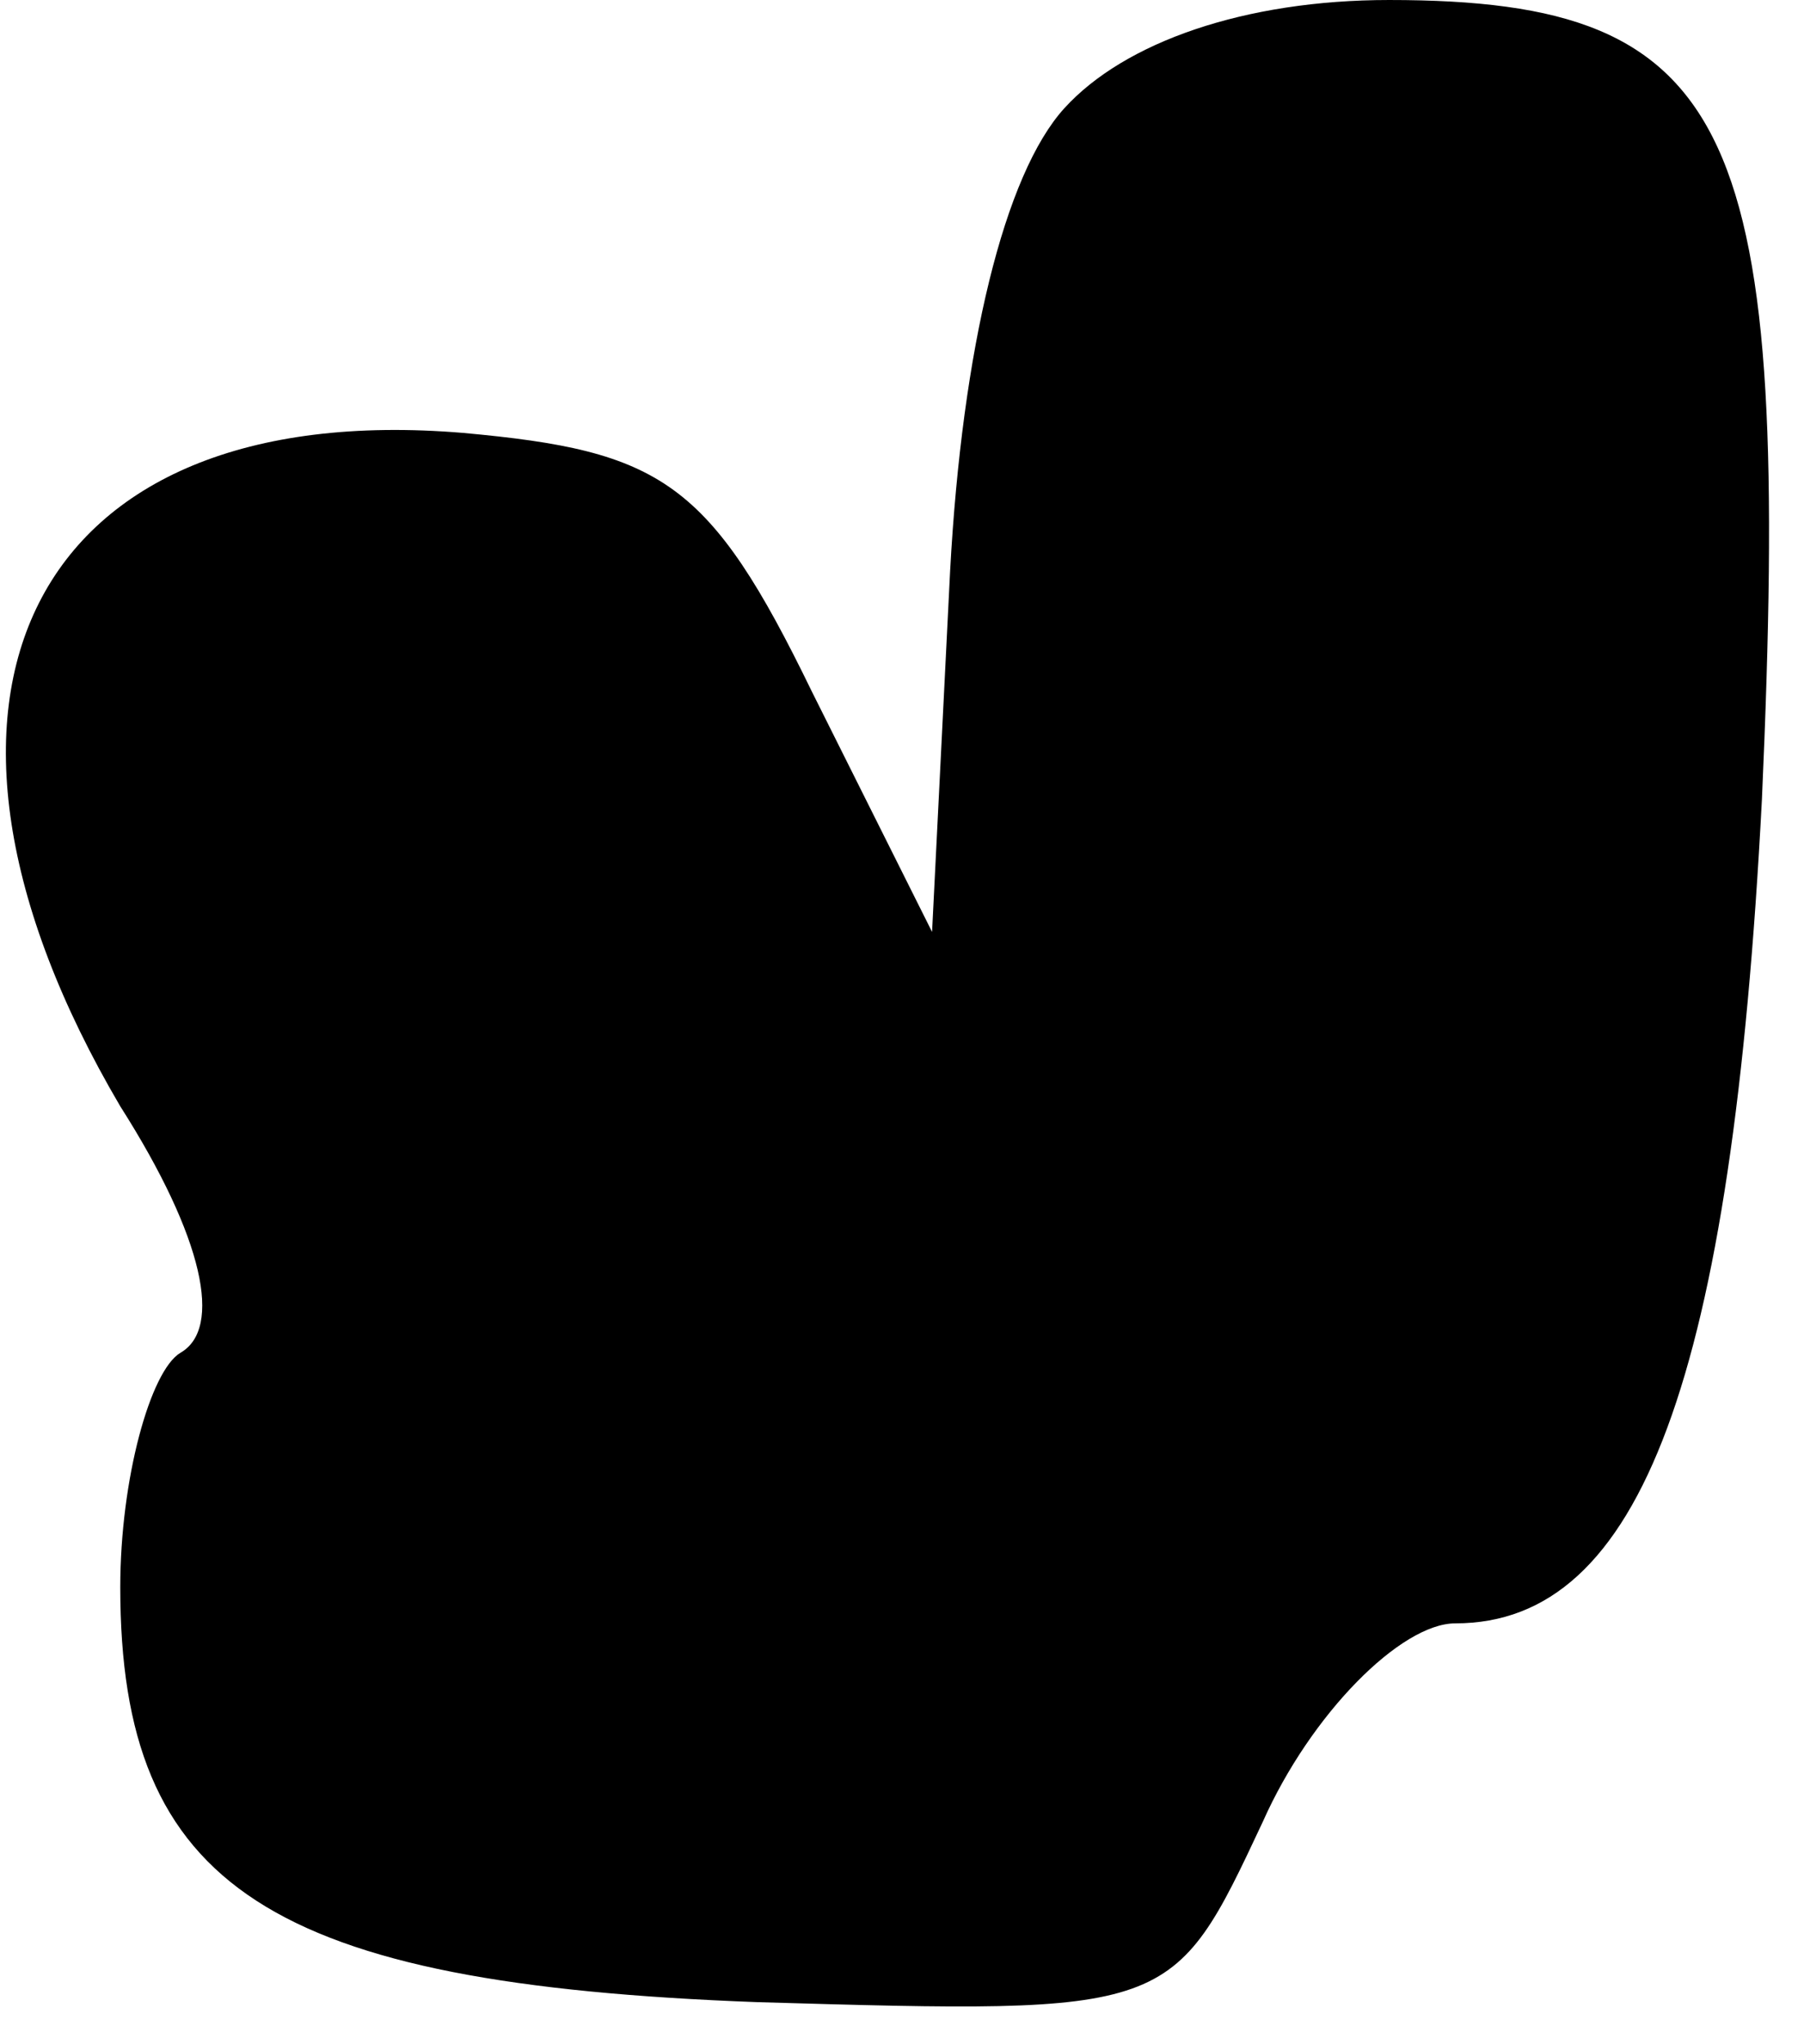 <?xml version="1.0" standalone="no"?>
<!DOCTYPE svg PUBLIC "-//W3C//DTD SVG 20010904//EN"
 "http://www.w3.org/TR/2001/REC-SVG-20010904/DTD/svg10.dtd">
<svg version="1.0" xmlns="http://www.w3.org/2000/svg"
 width="30pt" height="34pt" viewBox="0 0 30 34"
 preserveAspectRatio="xMidYMid meet">
<g transform="translate(0,34) scale(0.1,-0.1)"
fill="#000000" stroke="none">
<path fill="#000000" stroke="none" d="M177 322 c-10 -11 -17 -40 -19 -77 l-3
-60 -20 40 c-17 35 -25 40 -58 43 -72 6 -97 -44 -57 -112 14 -22 17 -37 10
-41 -5 -3 -10 -21 -10 -39 0 -50 25 -66 106 -69 69 -2 69 -2 84 30 8 18 23 33
32 33 31 0 46 41 51 137 5 112 -4 133 -62 133 -24 0 -44 -7 -54 -18z"/>
</g>
</svg>
